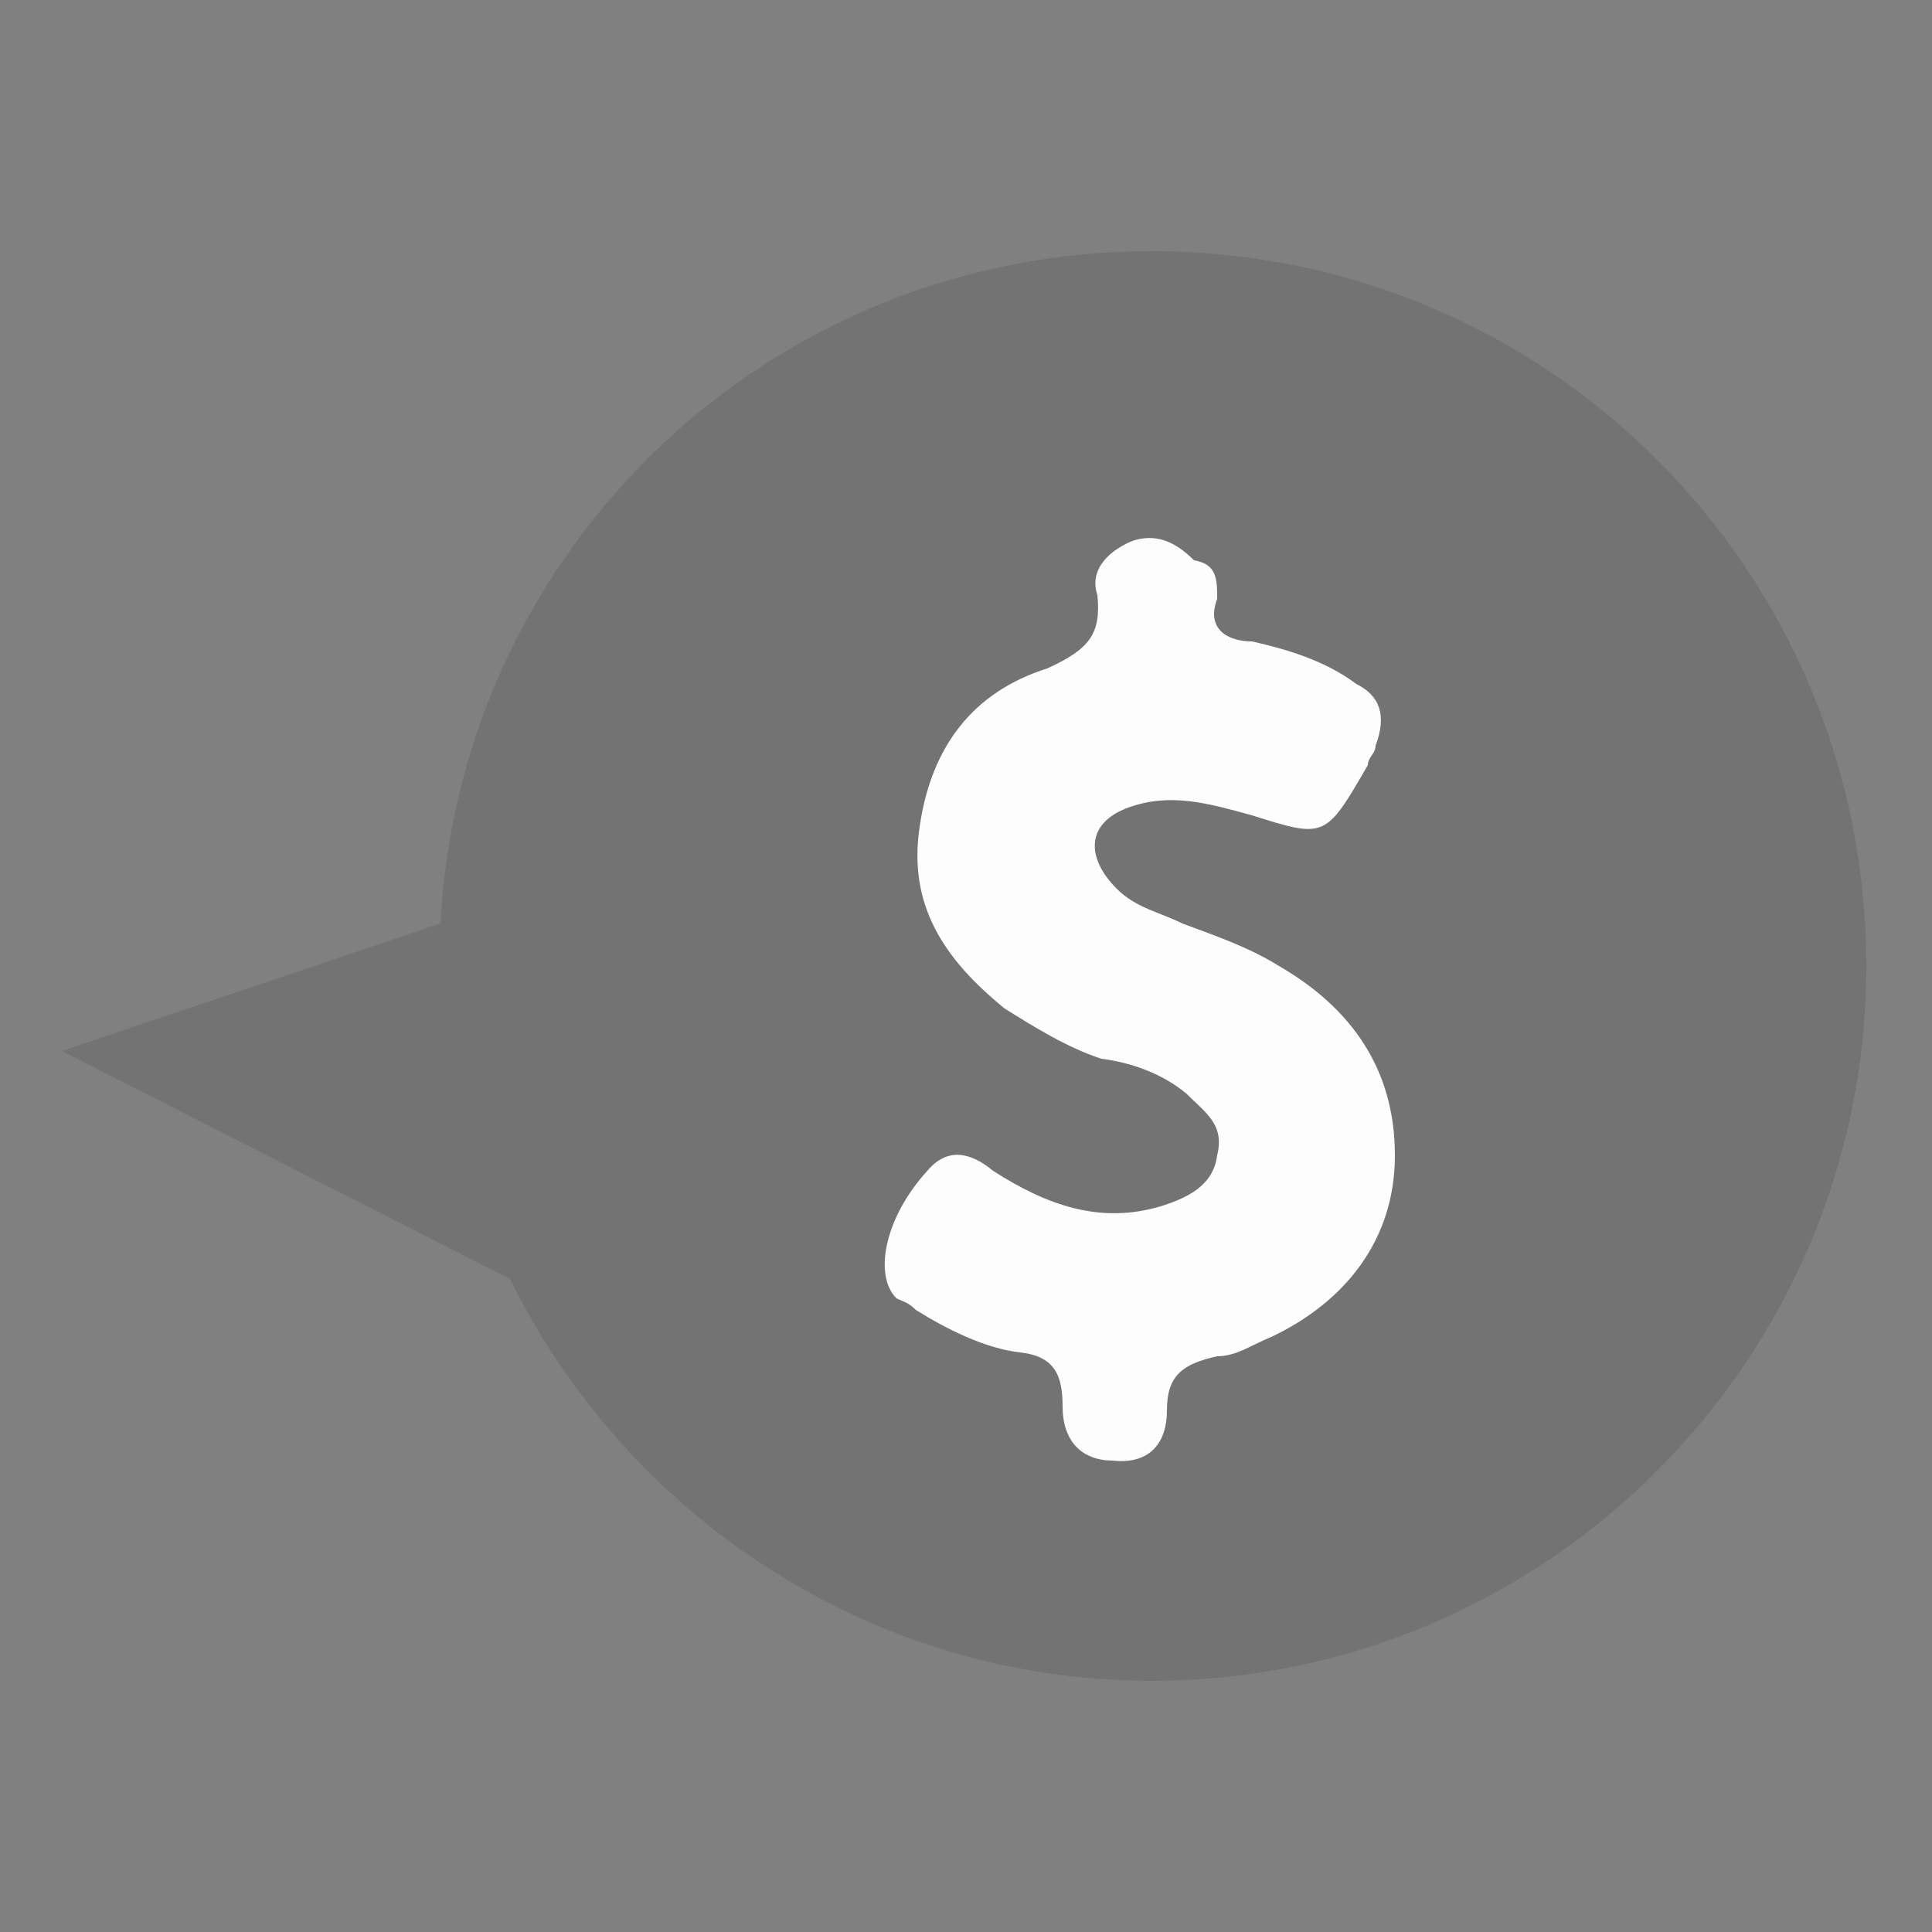<?xml version="1.0" encoding="utf-8"?>
<!-- Generator: Adobe Illustrator 19.0.0, SVG Export Plug-In . SVG Version: 6.00 Build 0)  -->
<svg version="1.1" id="Capa_1" xmlns="http://www.w3.org/2000/svg" xmlns:xlink="http://www.w3.org/1999/xlink" x="0px" y="0px"
	 viewBox="-280 372 50 50" style="enable-background:new -280 372 50 50;" xml:space="preserve">
<rect x="-280" y="372" width="50" height="50" fill="#808080" stroke="none"/>
<style type="text/css">
	.st0{opacity:0.1;}
	.st1{fill:#FDFDFD;}
</style>
<g id="Capa_7">
</g>
<g id="Capa_1_1_">
</g>
<g id="Capa_3">
</g>
<g id="Capa_5">
</g>
<g id="Capa_4">
</g>
<g id="Capa_2">
</g>
<path class="st0" d="M-250.2,378.5c-9.9,0-17.9,7.7-18.4,17.4l-9.8,3.3l11.6,5.9c3,6.1,9.3,10.4,16.6,10.4
	c10.2,0,18.5-8.3,18.5-18.5S-239.9,378.5-250.2,378.5z"/>
<path class="st1" d="M-248.5,387.5c-0.3,0.8,0.3,1.1,0.9,1.1c0.9,0.2,1.9,0.5,2.7,1.1c0.6,0.3,0.8,0.8,0.5,1.6
	c0,0.2-0.2,0.3-0.2,0.5c-1.1,1.9-1.1,1.9-3,1.3c-1.1-0.3-2.1-0.6-3.2-0.2s-1.1,1.3-0.3,2.1c0.5,0.5,1.1,0.6,1.7,0.9
	c0.8,0.3,1.7,0.6,2.5,1.1c1.9,1.1,3,2.7,3,4.9s-1.3,3.8-3.2,4.7c-0.5,0.2-0.9,0.5-1.4,0.5c-0.9,0.2-1.3,0.5-1.3,1.4
	s-0.5,1.4-1.4,1.3c-0.8,0-1.3-0.5-1.3-1.4c0-0.8-0.2-1.3-1.1-1.4s-1.9-0.6-2.7-1.1c-0.2-0.2-0.3-0.2-0.5-0.3
	c-0.6-0.6-0.3-2.1,0.8-3.3c0.5-0.6,1.1-0.5,1.7,0c1.4,0.9,2.8,1.4,4.4,0.9c0.6-0.2,1.3-0.5,1.4-1.3c0.2-0.8-0.3-1.1-0.8-1.6
	c-0.6-0.5-1.4-0.8-2.2-0.9c-0.9-0.3-1.7-0.8-2.5-1.3c-1.6-1.3-2.5-2.7-2.2-4.7c0.3-2.1,1.4-3.5,3.3-4.1c1.1-0.5,1.4-0.9,1.3-1.9
	c-0.2-0.6,0.2-1.1,0.9-1.4c0.6-0.2,1.1,0,1.6,0.5C-248.5,386.6-248.5,387-248.5,387.5z"/>
</svg>
